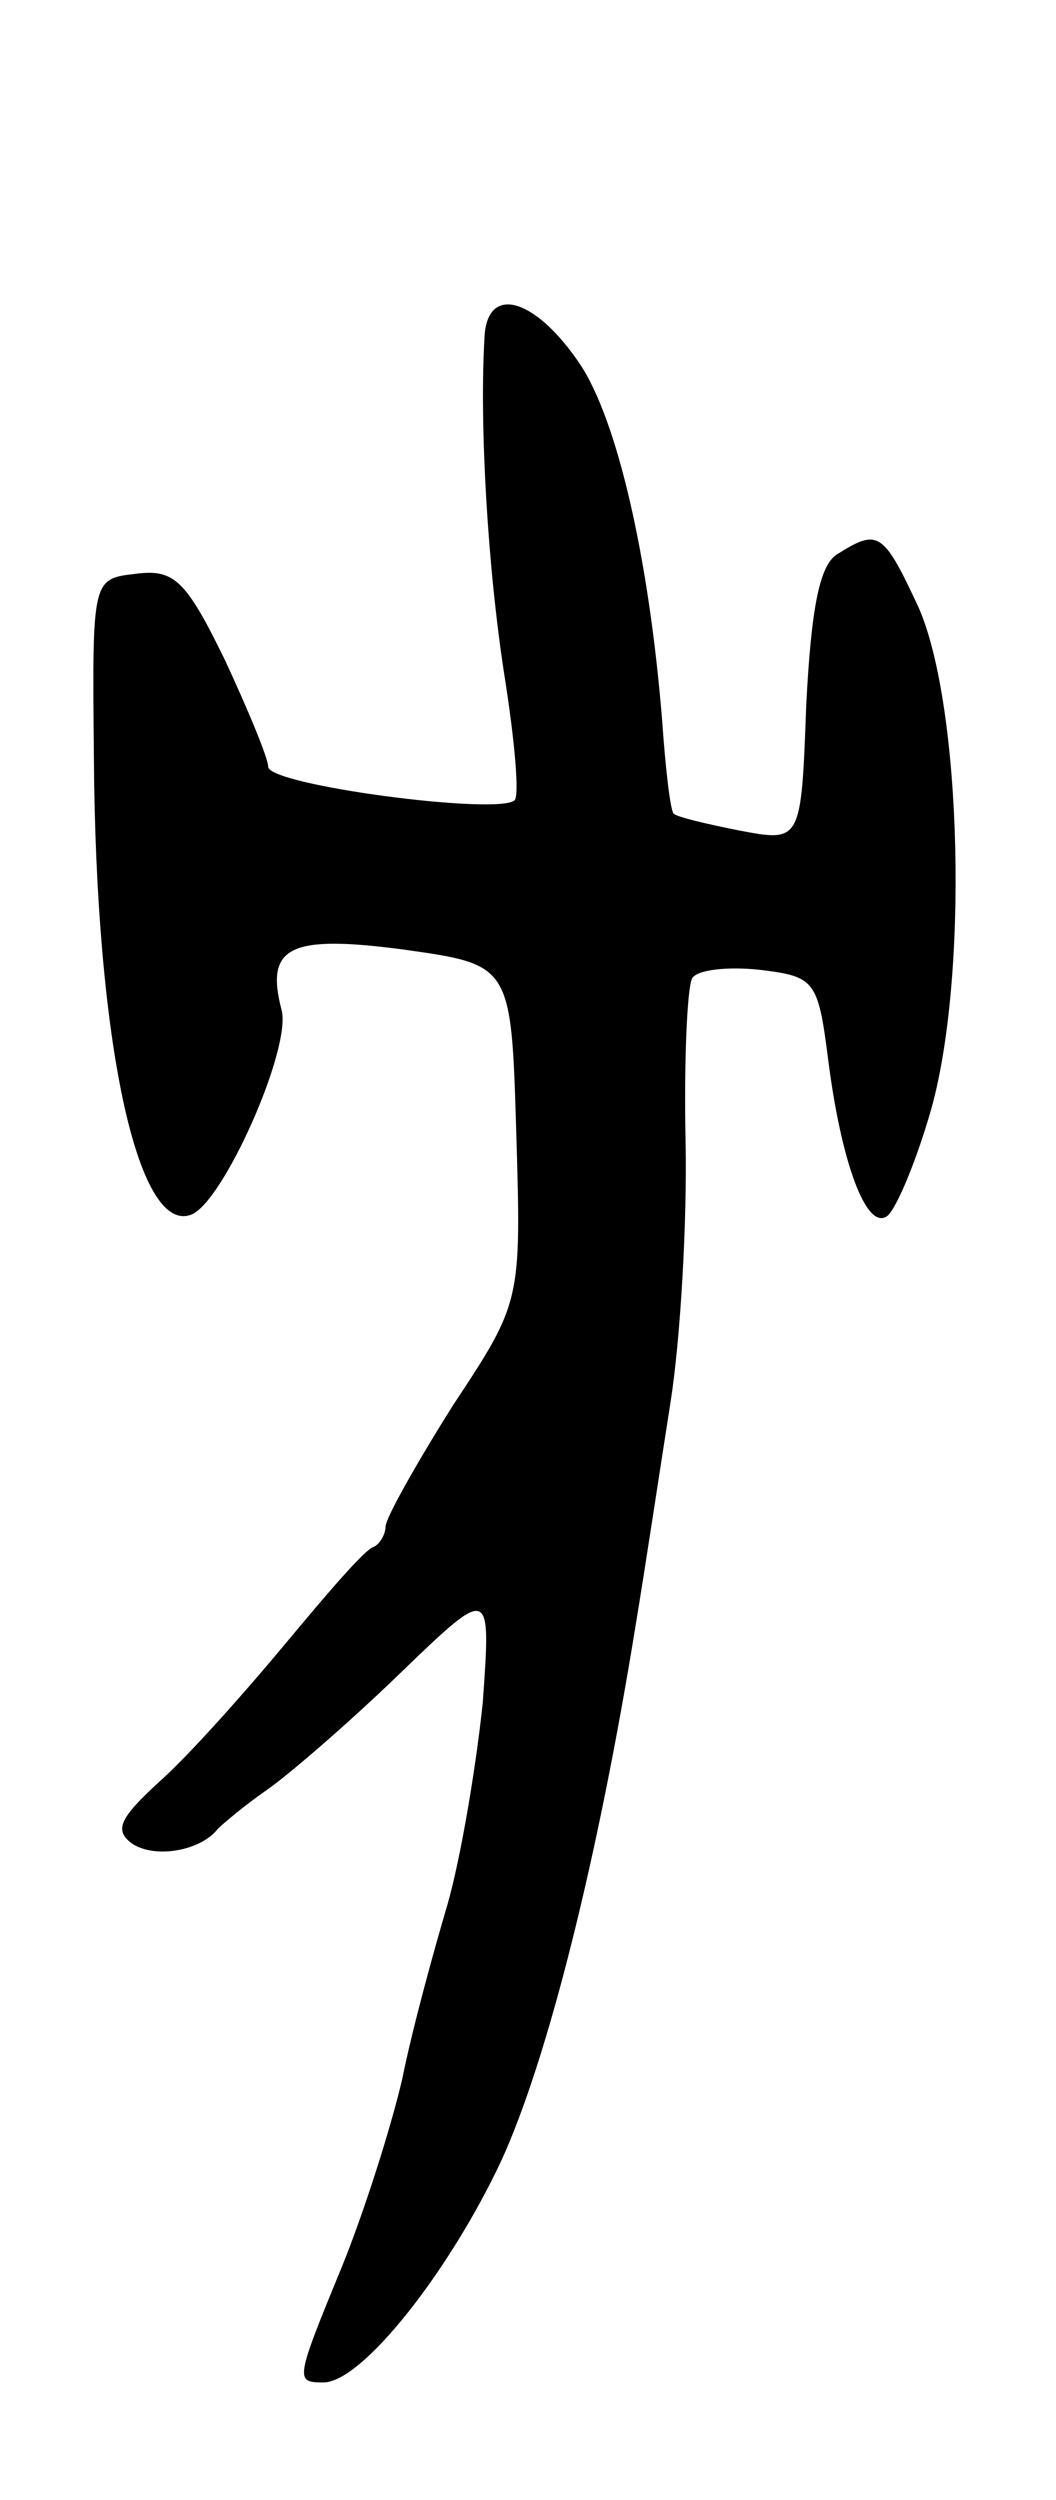 <svg version="1.0" xmlns="http://www.w3.org/2000/svg"
 width="63pt" height="149pt" viewBox="0 0 63 149"
 preserveAspectRatio="xMidYMid meet">
<g transform="translate(0,149) scale(0.1,-0.1)"
fill="#000000" stroke="none">
<path d="M289 1288 c-3 -52 2 -137 12 -201 6 -38 9 -71 6 -74 -10 -9 -147 9
-147 20 0 5 -12 34 -26 64 -23 47 -30 54 -53 51 -26 -3 -26 -3 -25 -108 1
-171 26 -286 58 -274 19 7 60 99 54 122 -10 38 5 45 73 36 64 -9 64 -9 67
-109 3 -101 3 -101 -38 -163 -22 -35 -40 -67 -40 -72 0 -4 -3 -10 -7 -12 -5
-1 -28 -28 -53 -58 -25 -30 -58 -67 -75 -82 -24 -22 -27 -29 -16 -37 14 -9 41
-4 51 9 3 3 16 14 29 23 13 9 49 40 79 69 55 53 55 53 50 -17 -4 -38 -13 -92
-21 -120 -8 -27 -21 -74 -27 -104 -7 -30 -23 -80 -36 -112 -28 -68 -28 -69
-11 -69 23 0 75 66 106 132 28 61 58 182 80 318 6 36 15 96 21 134 6 38 10
108 9 156 -1 48 1 92 4 97 3 5 21 7 40 5 33 -4 35 -6 41 -53 8 -63 23 -102 35
-94 5 3 17 31 26 62 23 79 19 242 -7 301 -21 45 -24 47 -48 32 -11 -6 -16 -32
-19 -90 -3 -82 -3 -82 -40 -75 -20 4 -37 8 -39 10 -2 1 -5 27 -7 56 -8 98 -27
179 -49 212 -27 40 -56 48 -57 15z"/>
</g>
</svg>
